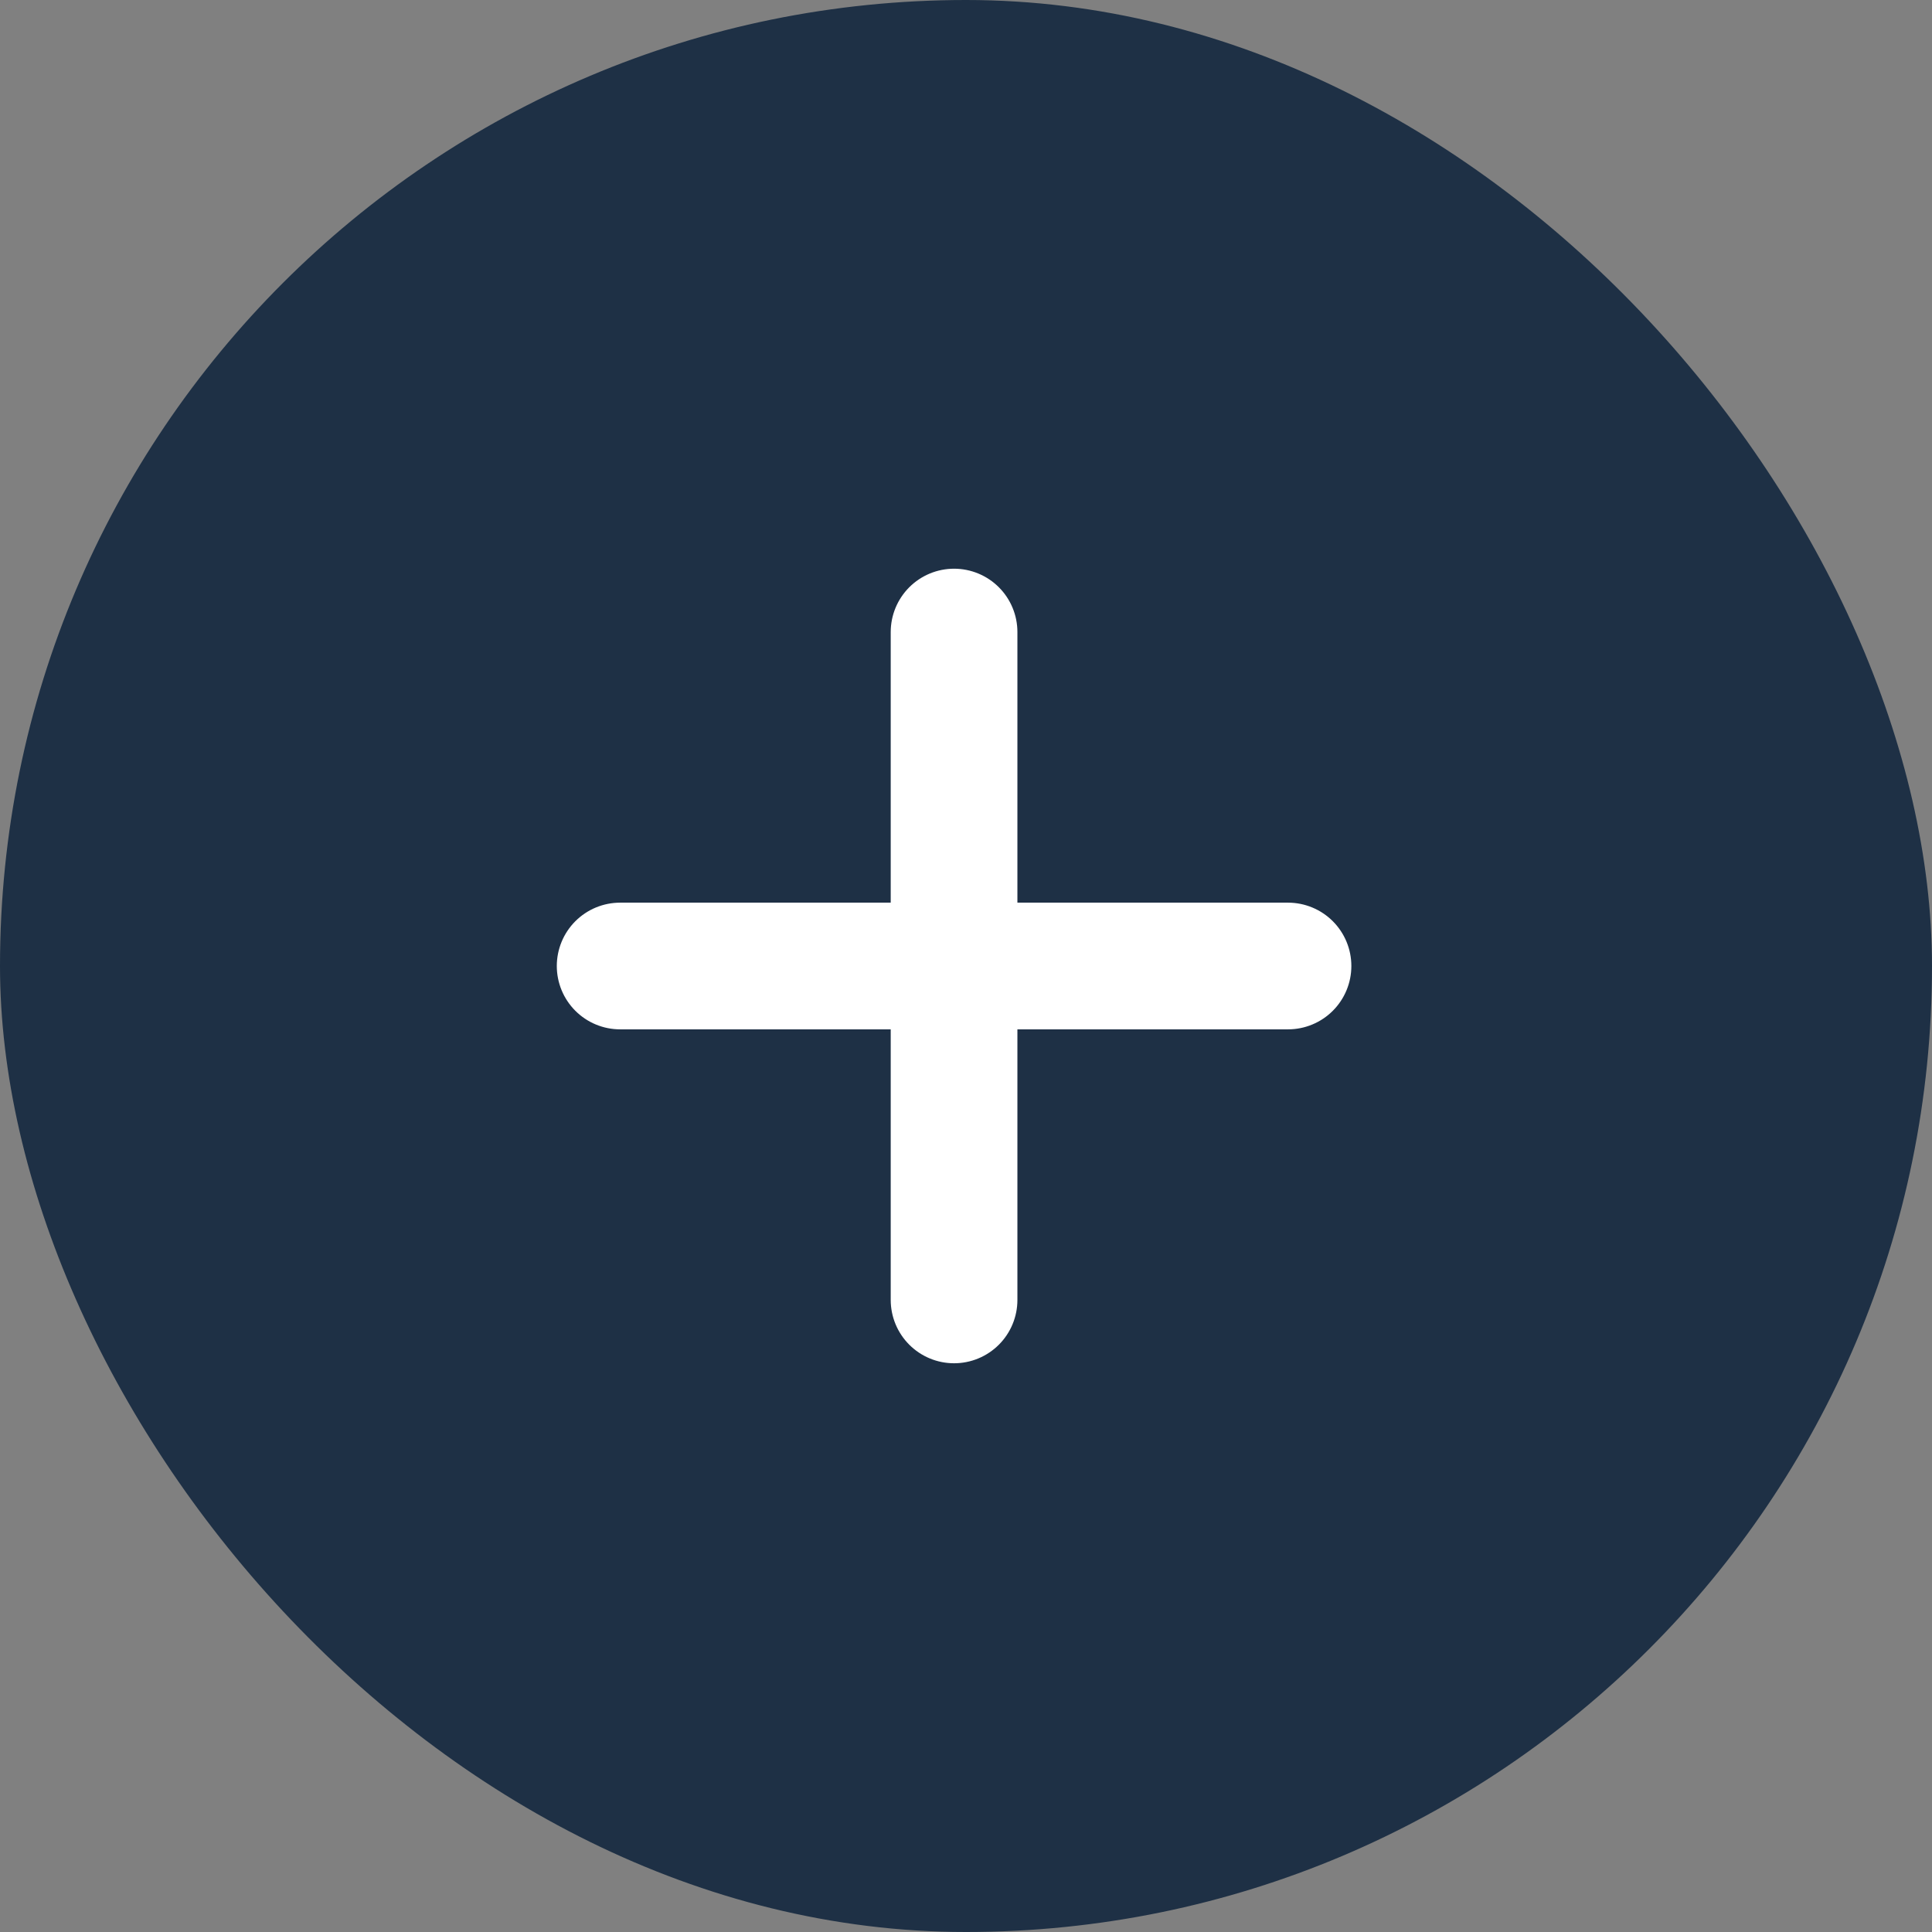<svg width="61" height="61" viewBox="0 0 61 61" fill="none" xmlns="http://www.w3.org/2000/svg">
<rect x="0" y="0" width="61" height="61" fill="#808080" stroke="none"/>
<rect width="61" height="61" rx="30.5" fill="#1E3045"/>
<path d="M30.123 19.956V41.043M19.58 30.5H40.667" stroke="white" stroke-width="4" stroke-linecap="round" stroke-linejoin="round"/>
</svg>
